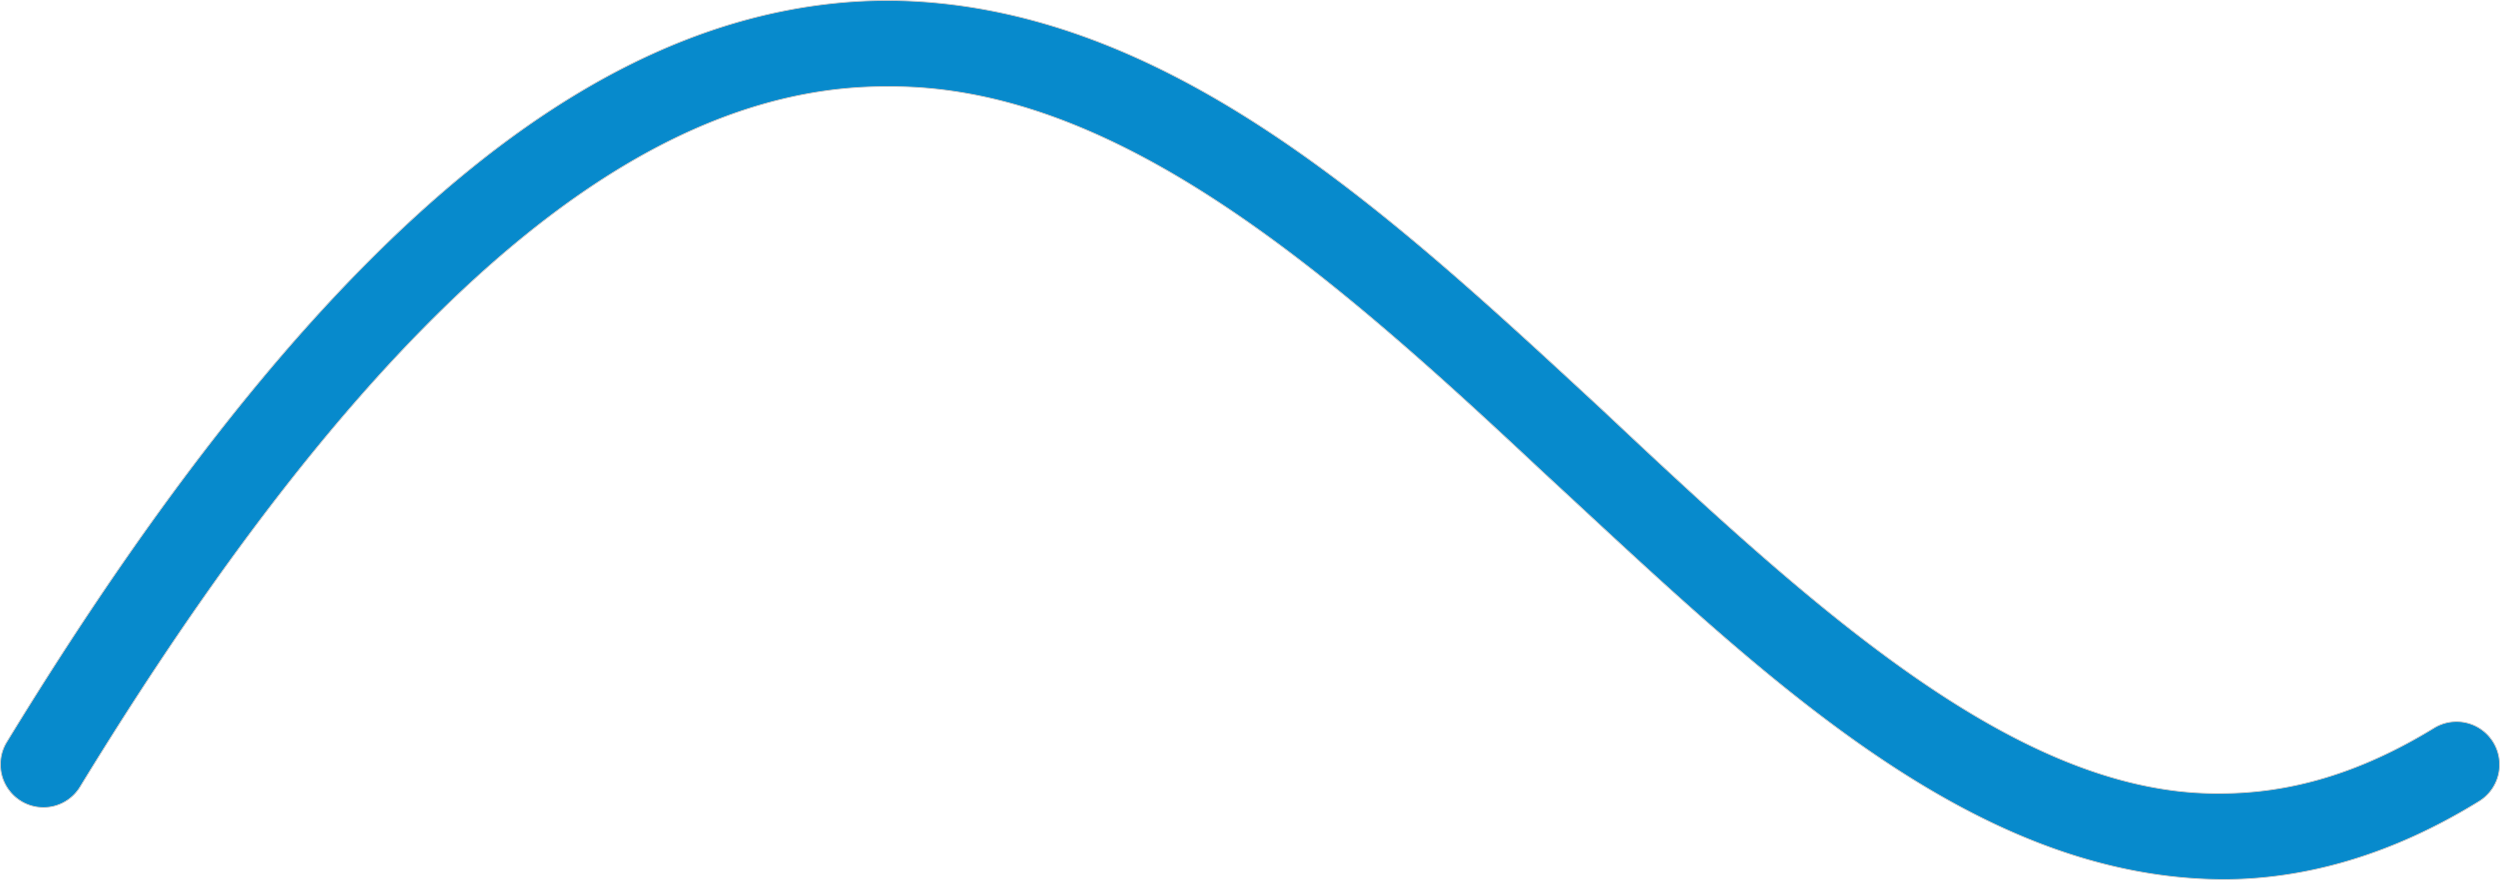<svg xmlns="http://www.w3.org/2000/svg" viewBox="0 0 1418.2 499.17"><defs><style>.cls-1{fill:#078acc;stroke:#c6c7c8;stroke-width:0.5px;}</style></defs><title>bleuc</title><g id="Calque_2" data-name="Calque 2"><g id="Calque_1-2" data-name="Calque 1"><path class="cls-1" d="M1259.93,498.9c-145.22-1.44-264.24-120-385-231.44h0C754.28,154.34,632.94,48,503.45,49.11h0c-123.28-.64-272.59,93.65-458,397.23h0A24.33,24.33,0,0,1,12,454.49l-.09-.06h0A24.38,24.38,0,0,1,3.81,421h0C191.68,113.21,352.2.89,503.47.25h0c157,1,283.68,119.64,404.64,231.46h0c120.65,113.44,236.62,219.82,351.82,218.38h0c38.21-.1,77.67-10.7,120.86-37.12h0a24.43,24.43,0,0,1,33.54,8h0a24.42,24.42,0,0,1-8,33.59h0c-49.33,30.43-98.39,44.36-145.84,44.36H1260Z"/></g></g></svg>
